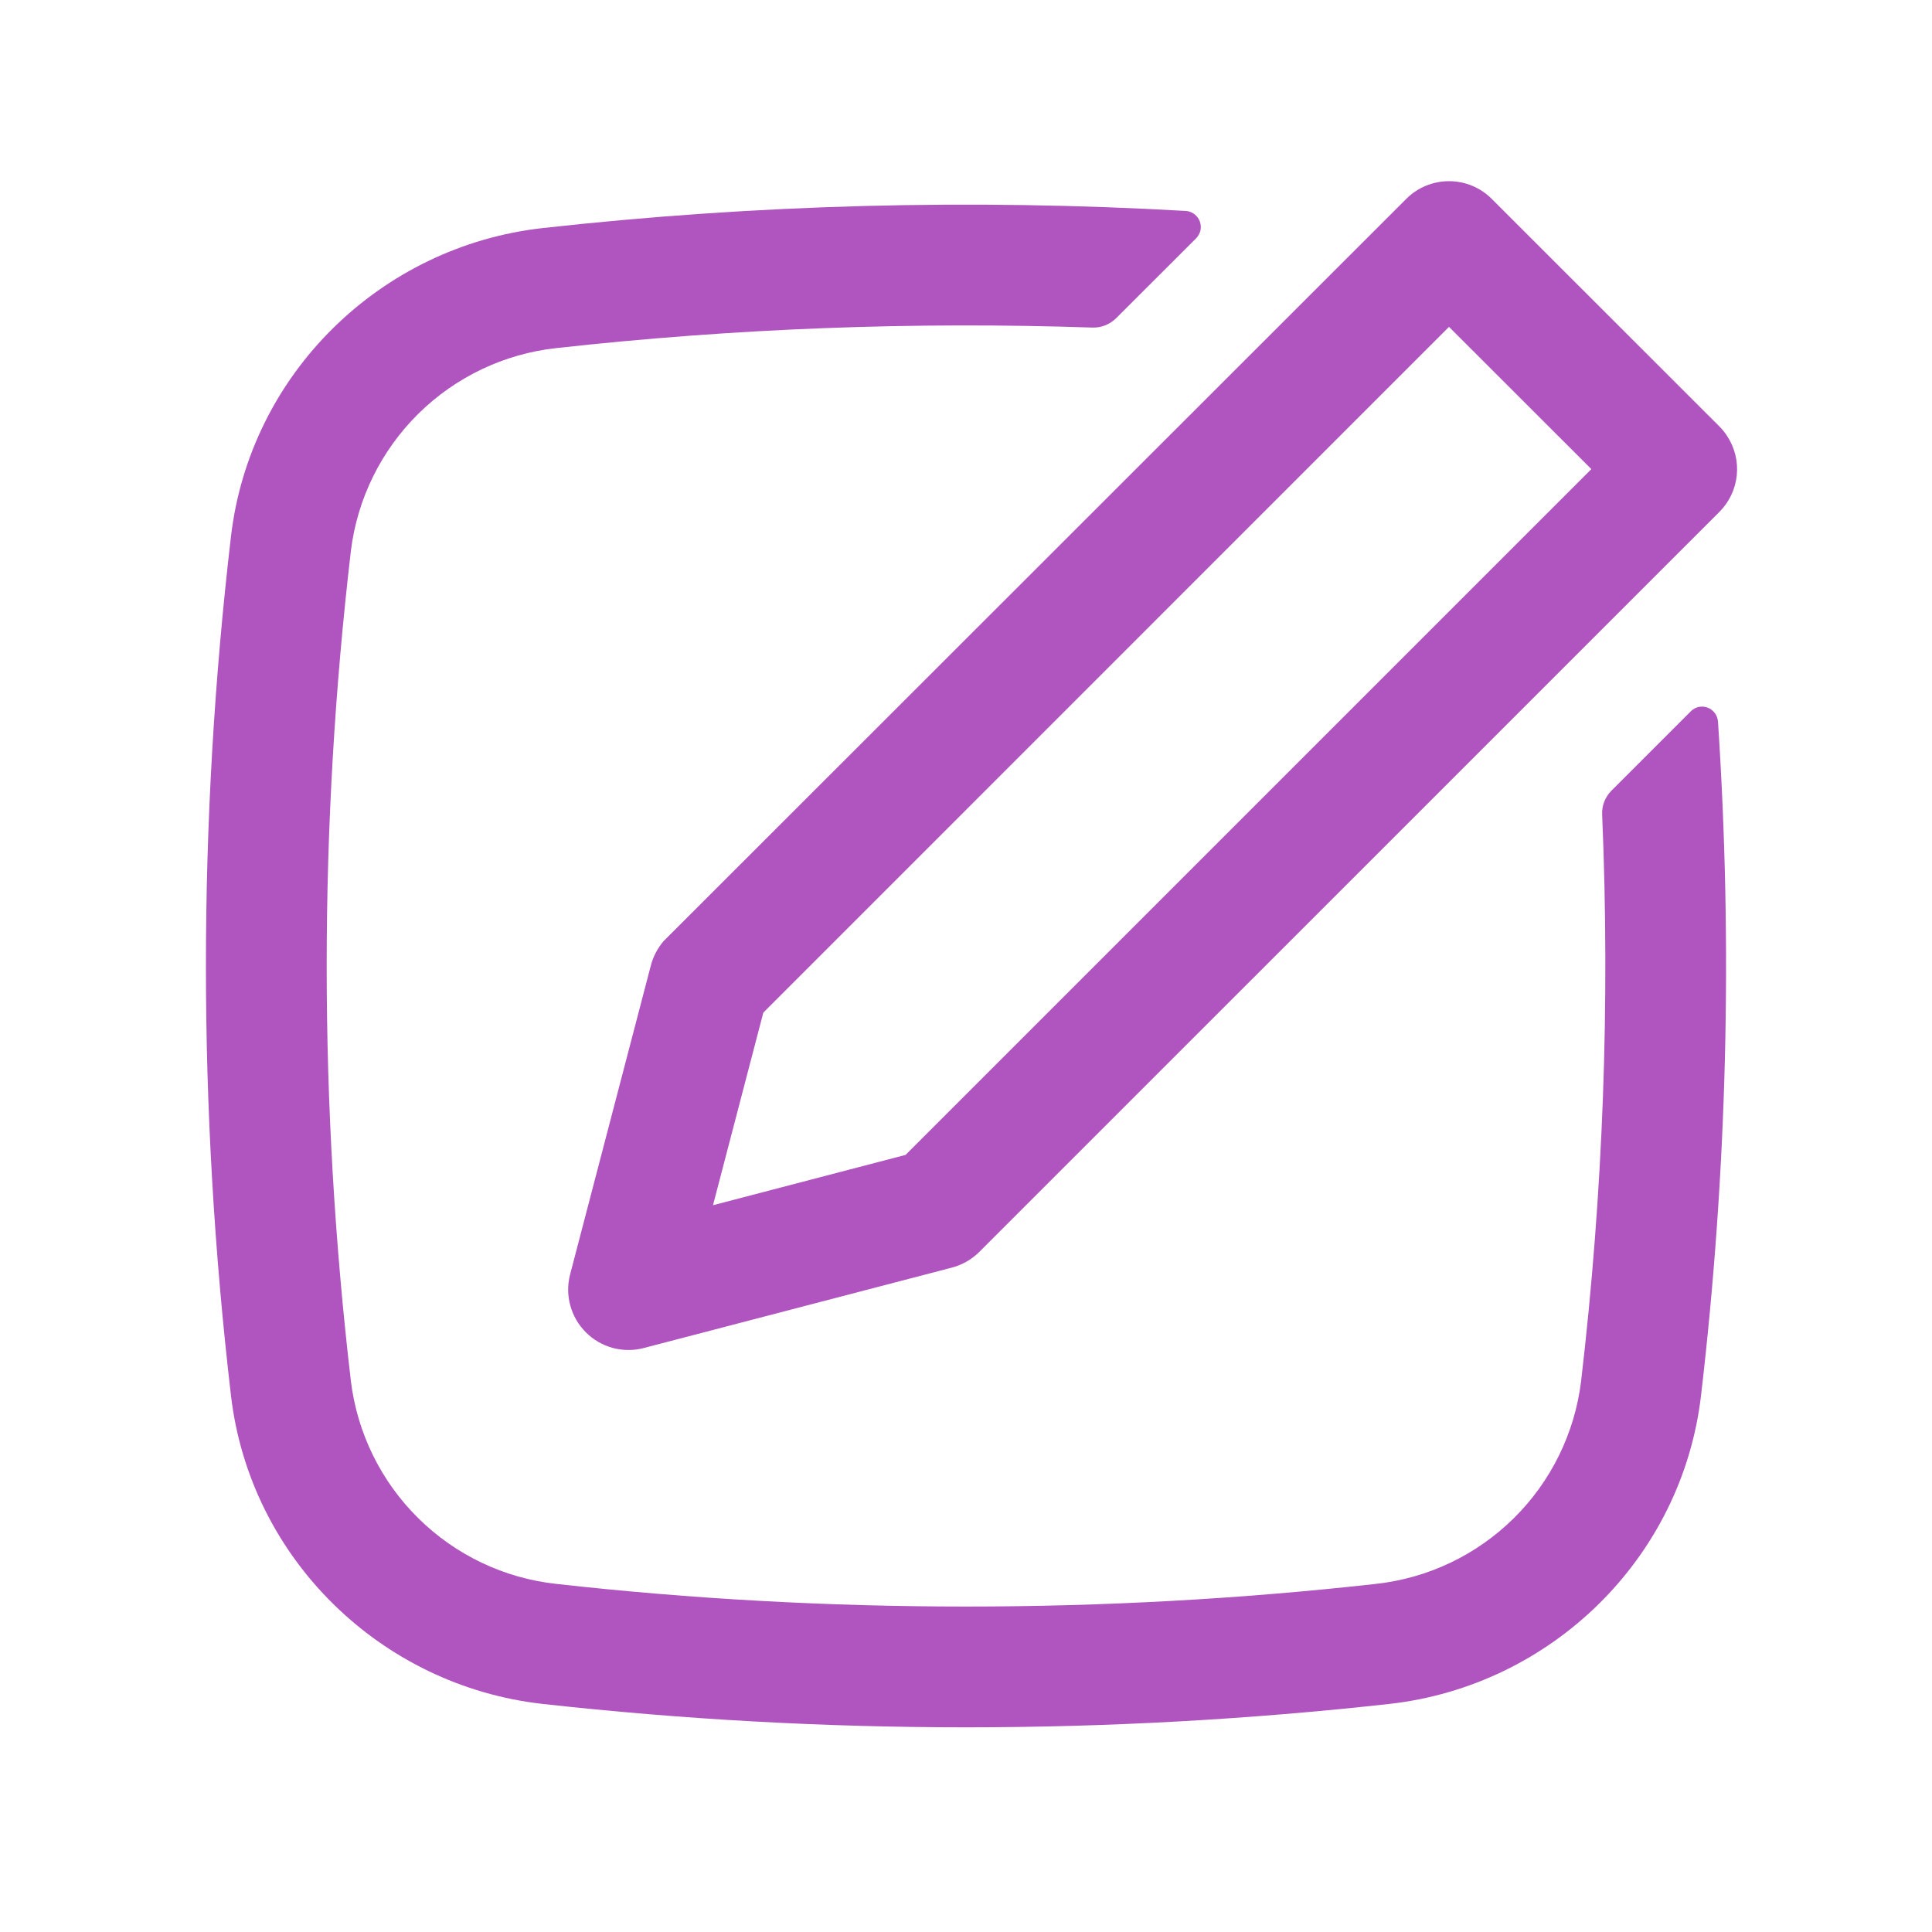<svg width="22" height="22" viewBox="0 0 22 22" fill="none" xmlns="http://www.w3.org/2000/svg">
<path fill-rule="evenodd" clip-rule="evenodd" d="M19.667 4.965C19.754 5.097 19.793 5.255 19.777 5.412C19.761 5.57 19.691 5.717 19.579 5.829L11.152 14.255C11.066 14.341 10.958 14.403 10.841 14.434L7.331 15.35C7.215 15.381 7.093 15.38 6.977 15.349C6.861 15.317 6.756 15.256 6.671 15.171C6.586 15.086 6.525 14.981 6.494 14.865C6.462 14.75 6.462 14.628 6.492 14.512L7.409 11.003C7.435 10.897 7.486 10.8 7.556 10.717L16.014 2.264C16.143 2.135 16.318 2.063 16.5 2.063C16.682 2.063 16.857 2.135 16.986 2.264L19.579 4.856C19.612 4.889 19.642 4.926 19.667 4.965ZM18.121 5.342L16.5 3.722L8.692 11.531L8.119 13.724L10.312 13.151L18.121 5.342Z" fill="#B054BF"/>
<path d="M18.004 15.73C18.255 13.589 18.335 11.431 18.244 9.277C18.241 9.226 18.25 9.175 18.268 9.128C18.287 9.081 18.315 9.038 18.351 9.002L19.253 8.1C19.277 8.075 19.309 8.058 19.343 8.05C19.377 8.043 19.413 8.046 19.445 8.058C19.478 8.07 19.506 8.092 19.527 8.12C19.548 8.148 19.56 8.181 19.563 8.216C19.732 10.775 19.668 13.344 19.37 15.89C19.154 17.744 17.665 19.197 15.82 19.403C12.616 19.758 9.384 19.758 6.18 19.403C4.336 19.197 2.846 17.744 2.63 15.89C2.25 12.641 2.25 9.359 2.63 6.11C2.846 4.256 4.335 2.803 6.18 2.597C8.611 2.327 11.061 2.262 13.503 2.402C13.538 2.404 13.572 2.417 13.6 2.438C13.628 2.459 13.649 2.487 13.662 2.52C13.674 2.553 13.677 2.588 13.67 2.623C13.662 2.657 13.645 2.688 13.621 2.713L12.71 3.623C12.675 3.658 12.632 3.686 12.585 3.705C12.539 3.723 12.489 3.732 12.438 3.73C10.4 3.661 8.36 3.739 6.333 3.964C5.741 4.029 5.188 4.293 4.764 4.711C4.34 5.13 4.069 5.679 3.996 6.27C3.628 9.413 3.628 12.587 3.996 15.73C4.069 16.321 4.34 16.871 4.764 17.289C5.188 17.708 5.741 17.971 6.333 18.036C9.409 18.38 12.591 18.38 15.668 18.036C16.26 17.971 16.813 17.708 17.237 17.289C17.661 16.871 17.931 16.321 18.004 15.73Z" fill="#B054BF"/>
</svg>
